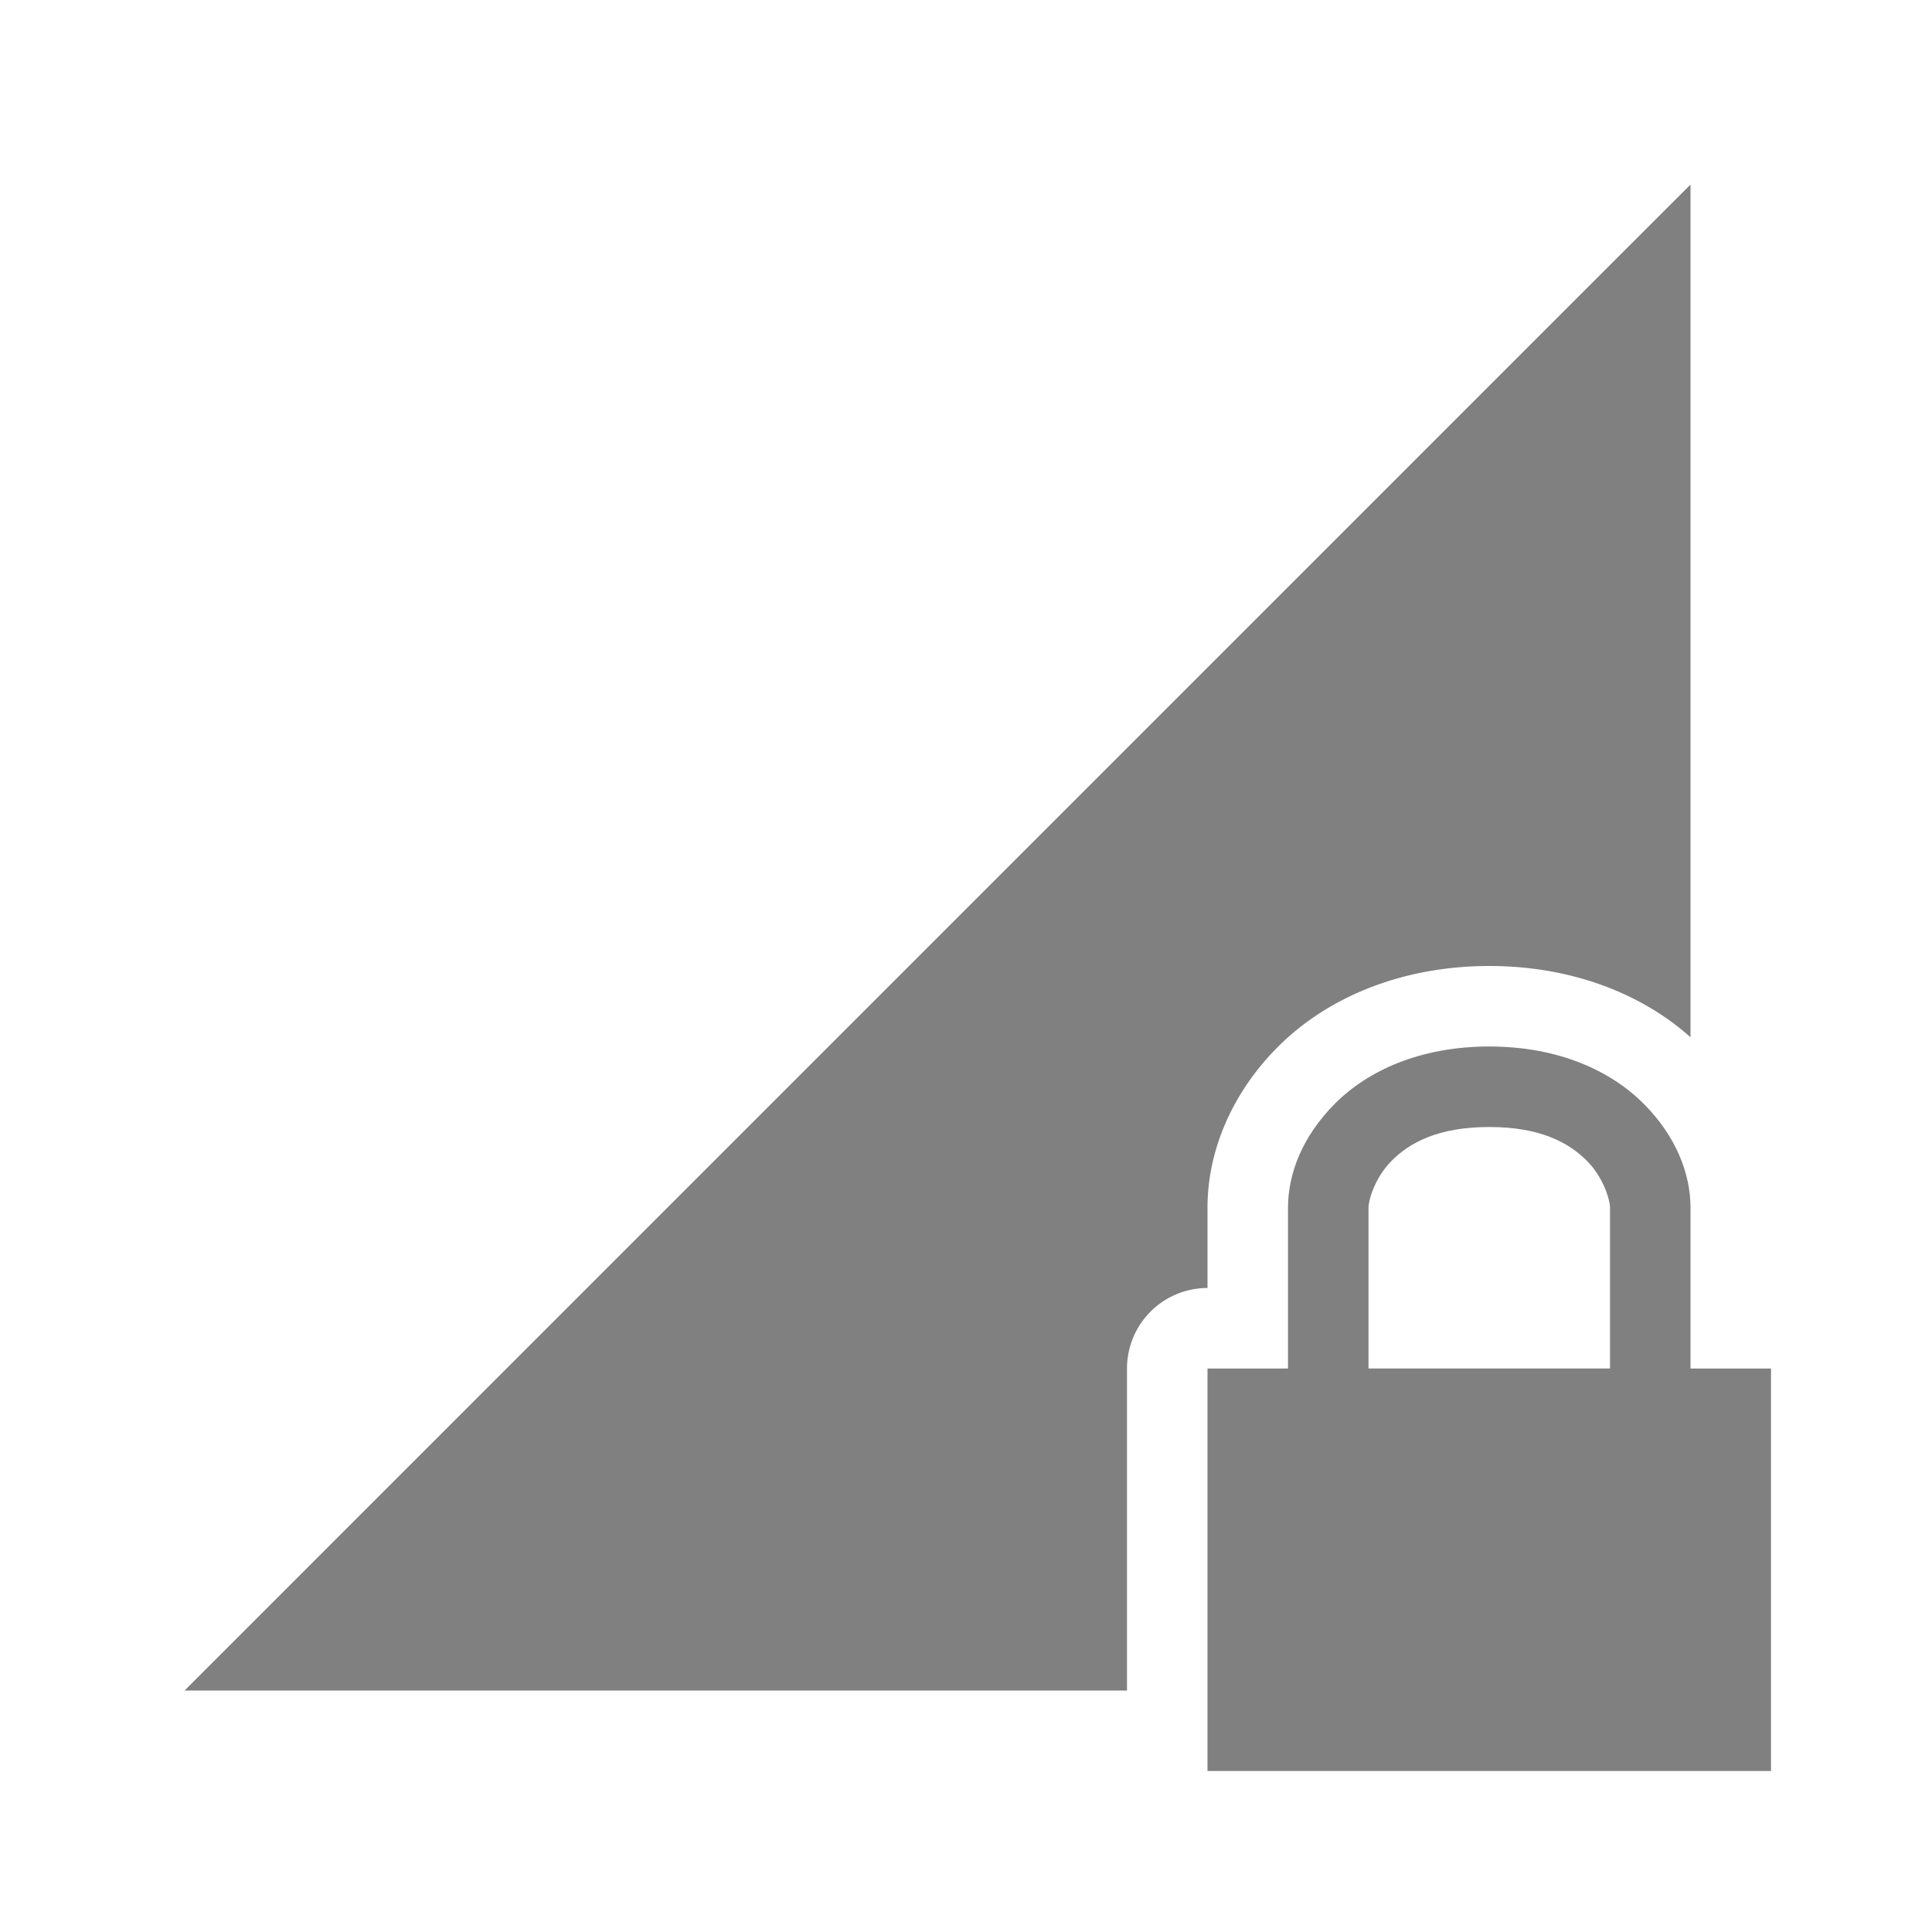 <svg height="24" width="24" xmlns="http://www.w3.org/2000/svg"><path style="fill:gray;fill-opacity:1;stroke:none;stroke-width:.5;stroke-linecap:round;stroke-linejoin:round" d="M18.5 13c-.861 0-1.51.302-1.916.709-.407.407-.584.874-.584 1.291v2h-1v5h7v-5h-1v-2c0-.417-.177-.884-.584-1.291-.407-.407-1.055-.709-1.916-.709zm0 1c.639 0 .99.198 1.209.416.218.218.291.5.291.584v2h-3v-2c0-.083.073-.366.291-.584.218-.218.57-.416 1.209-.416z"/><path style="color:#000;fill:gray;-inkscape-stroke:none" d="m21 2.293-.854.853L2.293 21H14v-4a1 1 0 0 1 1-1v-1c0-.7.302-1.423.877-1.998C16.484 12.395 17.405 12 18.5 12c1.023 0 1.895.344 2.5.885V2.293z"/></svg>